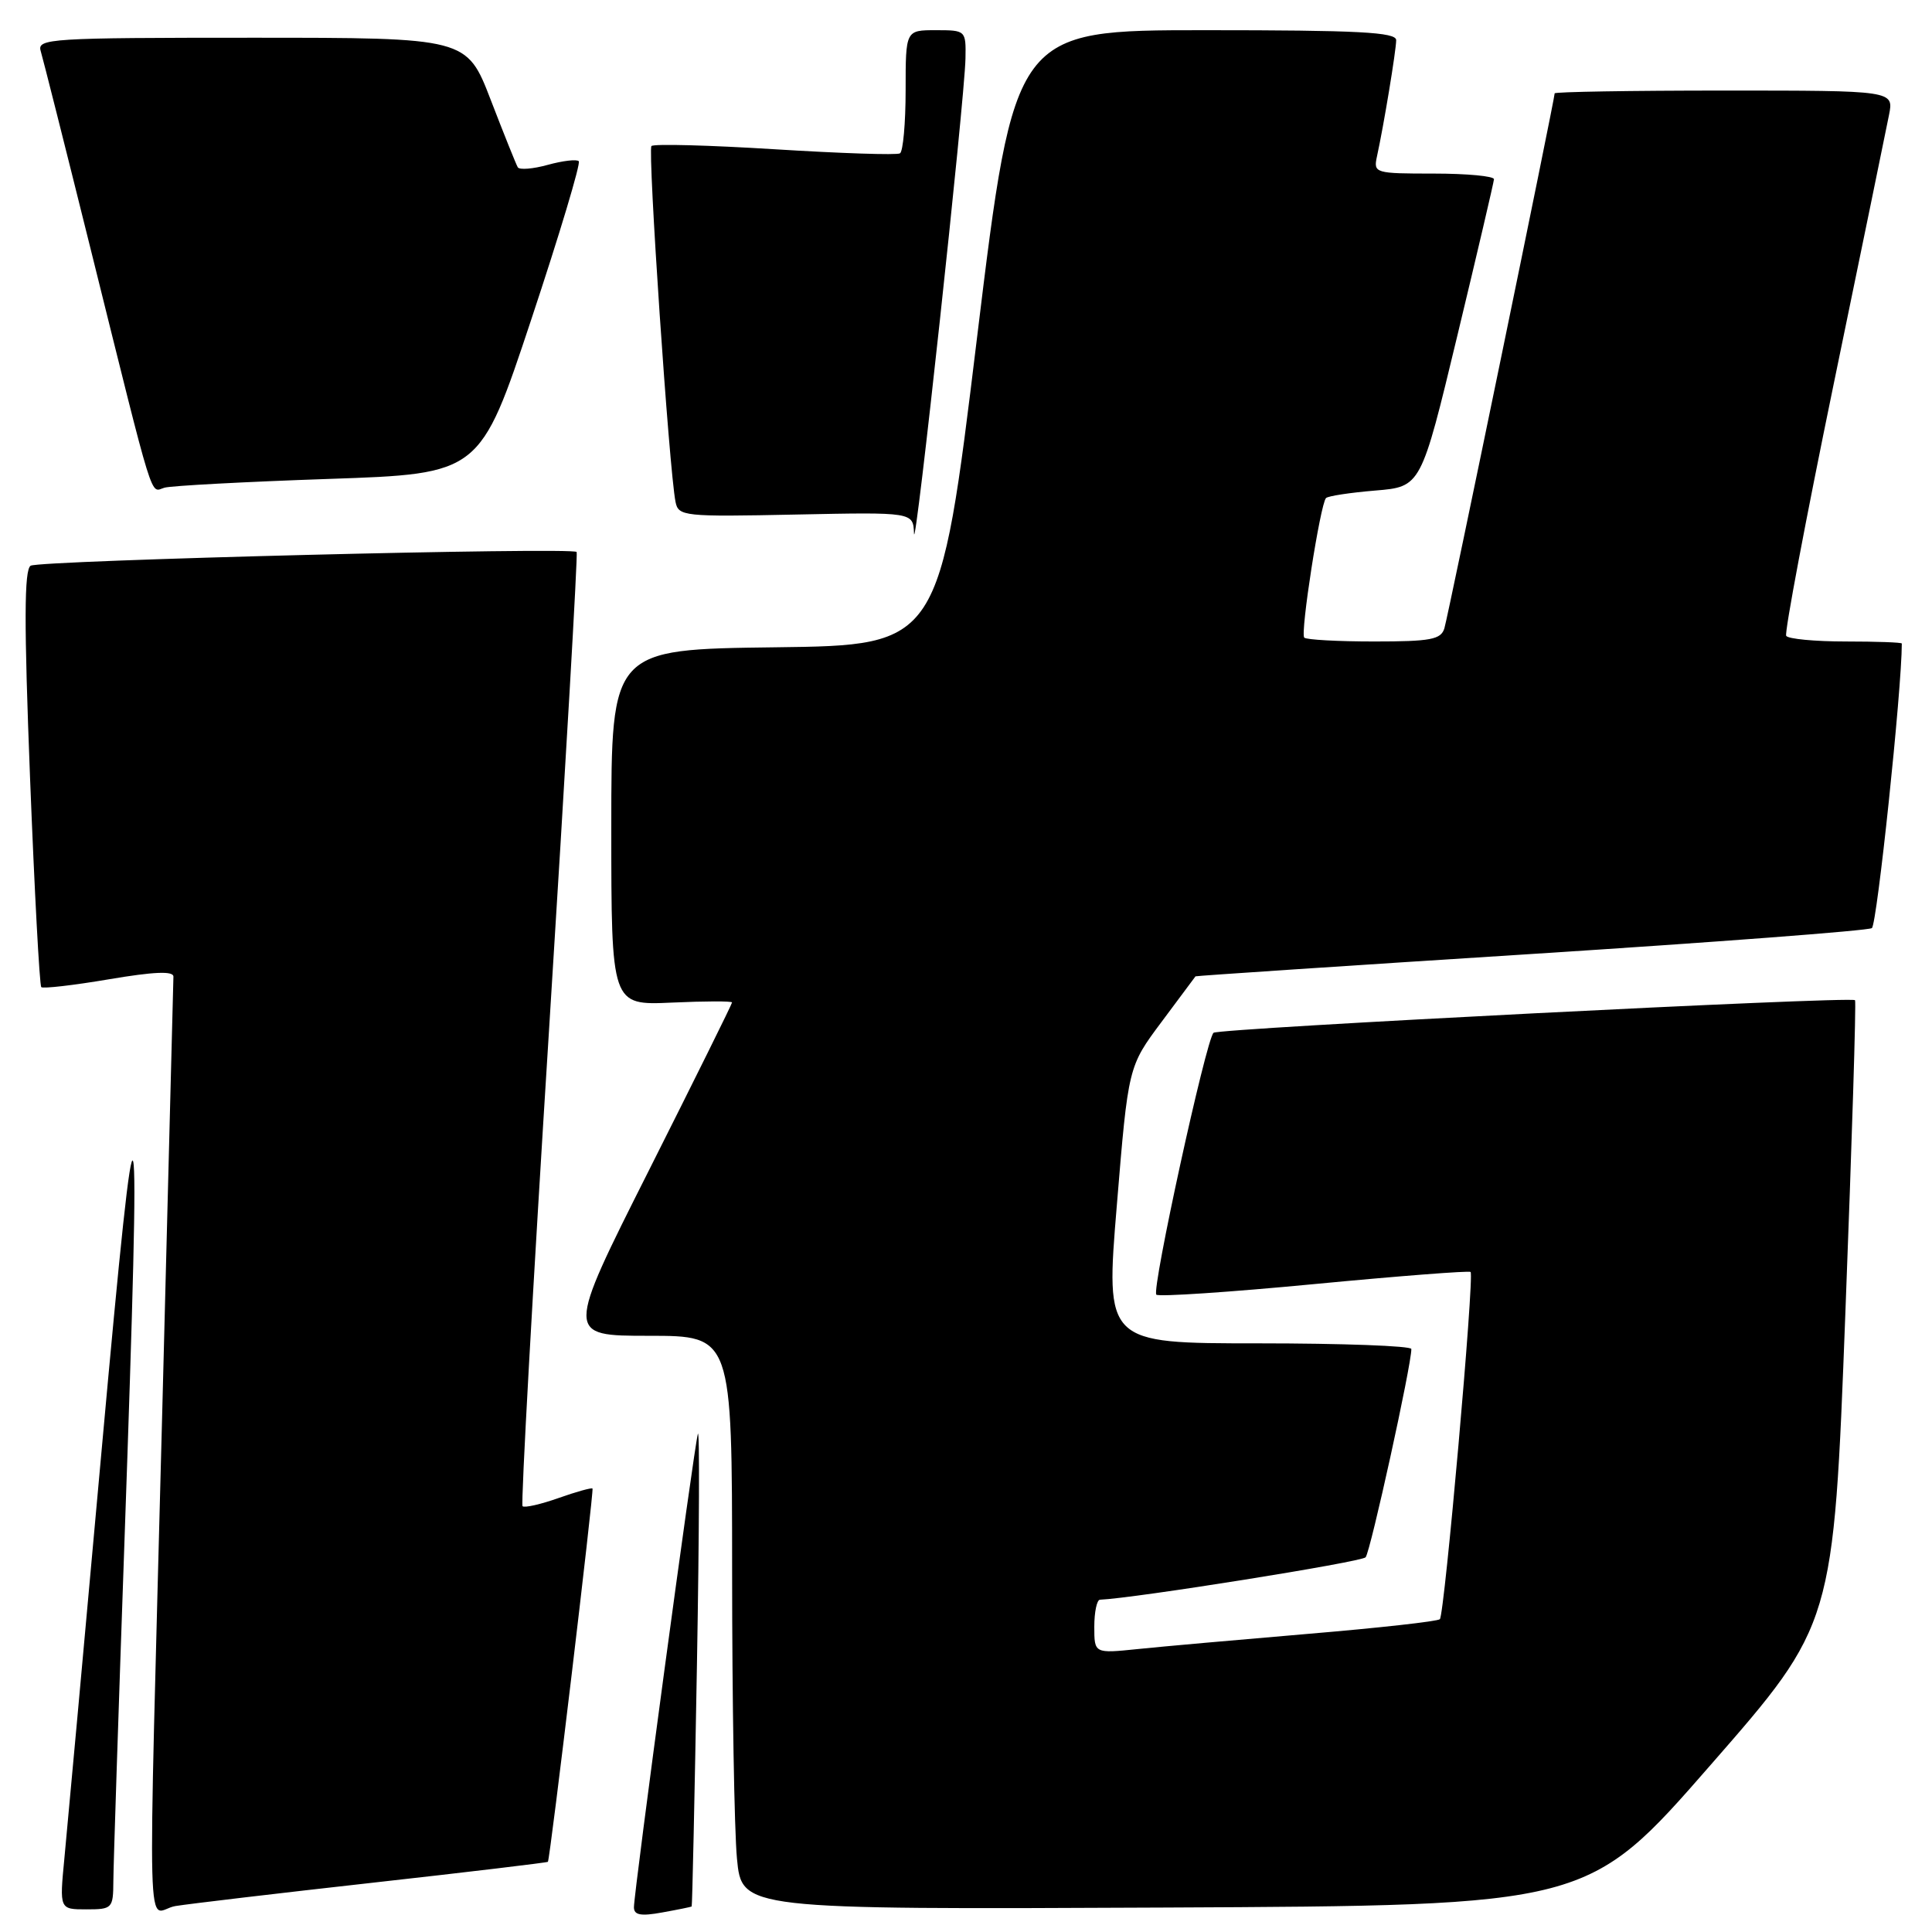 <?xml version="1.0" encoding="UTF-8" standalone="no"?>
<!DOCTYPE svg PUBLIC "-//W3C//DTD SVG 1.1//EN" "http://www.w3.org/Graphics/SVG/1.1/DTD/svg11.dtd" >
<svg xmlns="http://www.w3.org/2000/svg" xmlns:xlink="http://www.w3.org/1999/xlink" version="1.1" viewBox="0 0 256 256">
 <g >
 <path fill="currentColor"
d=" M 91.65 252.62 C 91.73 252.55 92.04 238.10 92.35 220.50 C 92.66 202.90 92.71 189.18 92.47 190.00 C 91.96 191.76 84.00 250.70 84.00 252.72 C 84.00 253.76 84.91 253.93 87.75 253.41 C 89.81 253.04 91.57 252.68 91.65 252.62 Z  M 15.02 249.25 C 15.03 247.19 15.70 226.82 16.50 204.00 C 18.74 140.05 18.33 138.40 13.48 192.00 C 11.12 218.12 8.89 242.54 8.53 246.25 C 7.88 253.00 7.88 253.00 11.44 253.00 C 14.88 253.00 15.00 252.88 15.02 249.25 Z  M 49.47 249.46 C 62.11 248.05 72.52 246.80 72.60 246.70 C 72.89 246.35 78.72 197.51 78.51 197.24 C 78.40 197.10 76.37 197.66 74.00 198.50 C 71.63 199.34 69.49 199.82 69.24 199.58 C 69.00 199.33 70.58 170.87 72.76 136.32 C 74.93 101.77 76.58 73.34 76.41 73.14 C 75.85 72.47 5.21 74.25 4.06 74.96 C 3.20 75.50 3.18 82.51 3.98 103.03 C 4.57 118.08 5.24 130.57 5.47 130.80 C 5.69 131.02 9.73 130.56 14.44 129.76 C 20.41 128.75 22.99 128.64 22.98 129.41 C 22.97 130.01 22.30 155.93 21.50 187.00 C 19.57 261.77 19.34 253.20 23.25 252.56 C 25.04 252.27 36.84 250.87 49.47 249.46 Z  M 226.67 233.86 C 242.95 215.23 242.95 215.23 244.52 174.00 C 245.39 151.32 245.97 132.66 245.80 132.53 C 245.13 132.00 161.45 136.26 160.80 136.85 C 159.80 137.78 152.57 170.90 153.22 171.55 C 153.52 171.85 162.93 171.22 174.13 170.15 C 185.33 169.08 194.66 168.36 194.86 168.54 C 195.38 169.04 191.41 213.93 190.79 214.55 C 190.50 214.84 182.67 215.71 173.38 216.49 C 164.10 217.28 153.91 218.18 150.75 218.51 C 145.00 219.10 145.00 219.10 145.00 215.55 C 145.00 213.60 145.34 211.99 145.75 211.97 C 150.33 211.78 180.39 206.98 180.95 206.35 C 181.59 205.61 187.05 180.77 187.01 178.75 C 187.01 178.34 177.88 178.00 166.74 178.00 C 146.47 178.00 146.47 178.00 147.99 159.66 C 149.50 141.32 149.50 141.32 153.91 135.41 C 156.34 132.16 158.36 129.44 158.41 129.37 C 158.46 129.30 178.42 127.97 202.77 126.42 C 227.13 124.86 247.49 123.32 248.03 122.98 C 248.71 122.56 252.00 91.36 252.00 85.27 C 252.00 85.12 248.65 85.00 244.56 85.00 C 240.47 85.00 236.92 84.66 236.68 84.25 C 236.44 83.84 239.26 68.88 242.95 51.00 C 246.64 33.12 249.95 17.04 250.30 15.25 C 250.95 12.00 250.95 12.00 228.47 12.00 C 216.11 12.00 206.00 12.17 206.00 12.37 C 206.00 13.14 191.90 81.57 191.39 83.25 C 190.94 84.74 189.58 85.00 182.10 85.00 C 177.28 85.00 173.10 84.77 172.82 84.49 C 172.27 83.94 174.94 66.82 175.70 66.00 C 175.96 65.72 178.89 65.28 182.23 65.00 C 188.29 64.50 188.29 64.50 193.10 44.50 C 195.75 33.50 197.93 24.16 197.96 23.75 C 197.98 23.34 194.39 23.00 189.98 23.00 C 182.19 23.00 181.98 22.94 182.45 20.75 C 183.35 16.66 185.00 6.66 185.00 5.32 C 185.00 4.26 179.96 4.00 159.71 4.00 C 134.43 4.00 134.43 4.00 129.46 44.75 C 124.50 85.50 124.50 85.50 102.75 85.77 C 81.00 86.04 81.00 86.04 81.00 109.63 C 81.00 133.21 81.00 133.21 89.00 132.85 C 93.40 132.65 97.00 132.64 97.00 132.83 C 97.00 133.03 92.04 143.04 85.98 155.09 C 74.95 177.00 74.95 177.00 85.98 177.00 C 97.00 177.00 97.00 177.00 97.01 208.25 C 97.01 225.44 97.30 242.54 97.65 246.26 C 98.29 253.02 98.29 253.02 154.34 252.76 C 210.40 252.50 210.40 252.50 226.67 233.86 Z  M 127.93 7.75 C 128.00 4.03 127.97 4.00 124.00 4.00 C 120.00 4.00 120.00 4.00 120.00 11.94 C 120.00 16.31 119.66 20.08 119.25 20.32 C 118.84 20.57 111.38 20.32 102.69 19.78 C 93.99 19.24 86.63 19.04 86.32 19.35 C 85.80 19.87 88.66 62.23 89.51 66.50 C 89.89 68.41 90.58 68.49 105.45 68.18 C 121.00 67.86 121.00 67.86 121.11 70.68 C 121.24 74.02 127.83 13.21 127.93 7.75 Z  M 43.55 63.46 C 63.61 62.78 63.61 62.78 70.40 42.32 C 74.14 31.07 76.97 21.63 76.69 21.36 C 76.41 21.08 74.57 21.30 72.60 21.84 C 70.63 22.39 68.83 22.53 68.61 22.17 C 68.39 21.80 66.78 17.79 65.03 13.25 C 61.85 5.00 61.85 5.00 33.36 5.00 C 6.69 5.00 4.90 5.11 5.39 6.75 C 5.68 7.71 8.66 19.52 12.01 33.00 C 20.64 67.72 19.85 65.17 21.80 64.62 C 22.74 64.36 32.52 63.84 43.55 63.46 Z "/>
</g>
</svg>